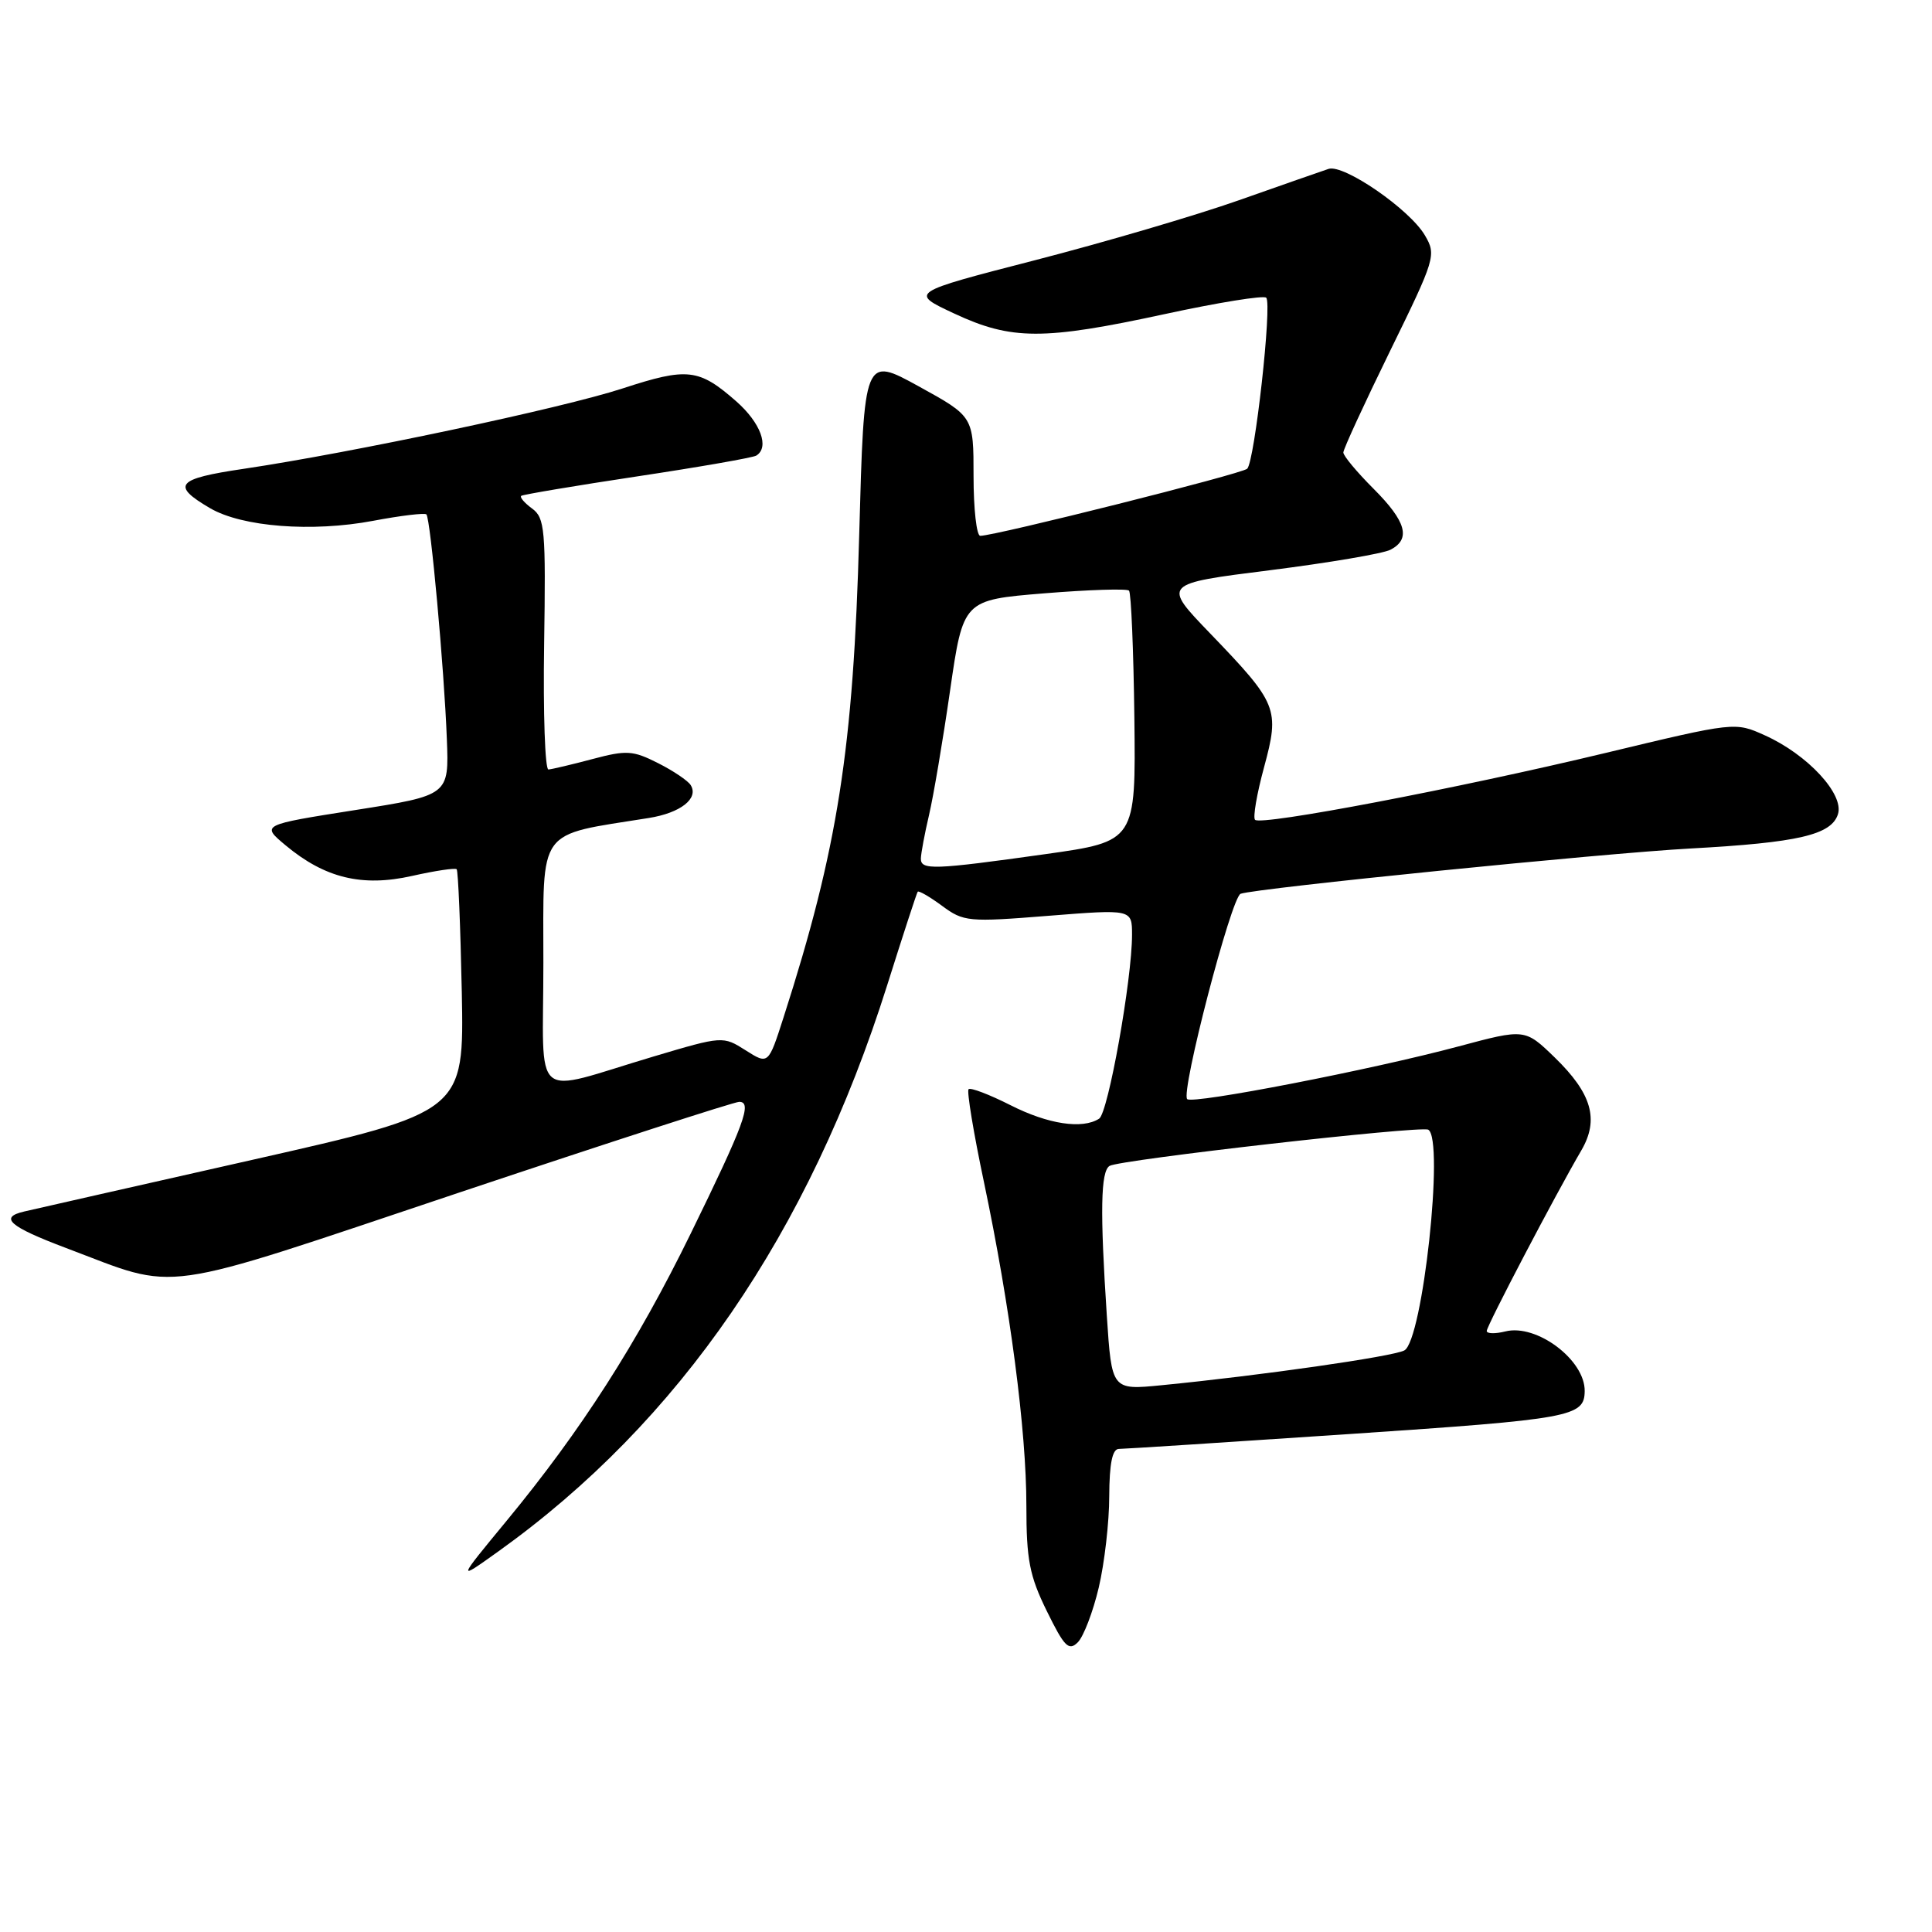 <?xml version="1.0" encoding="UTF-8" standalone="no"?>
<!DOCTYPE svg PUBLIC "-//W3C//DTD SVG 1.1//EN" "http://www.w3.org/Graphics/SVG/1.1/DTD/svg11.dtd" >
<svg xmlns="http://www.w3.org/2000/svg" xmlns:xlink="http://www.w3.org/1999/xlink" version="1.1" viewBox="0 0 256 256">
 <g >
 <path fill="currentColor"
d=" M 145.59 210.36 C 146.35 207.14 146.98 201.69 146.98 198.25 C 147.00 193.93 147.39 192.00 148.25 191.99 C 148.94 191.99 162.74 191.10 178.93 190.01 C 208.22 188.04 209.94 187.73 209.98 184.33 C 210.04 180.21 203.61 175.38 199.47 176.42 C 198.11 176.76 197.00 176.73 197.00 176.36 C 197.00 175.68 206.11 158.29 209.53 152.44 C 211.92 148.35 210.94 144.91 206.01 140.12 C 202.06 136.30 202.06 136.30 193.28 138.65 C 181.81 141.73 158.02 146.35 157.31 145.64 C 156.42 144.75 163.15 118.88 164.39 118.43 C 166.46 117.69 212.41 113.06 224.00 112.43 C 238.27 111.65 242.67 110.63 243.54 107.88 C 244.38 105.24 239.51 99.98 233.86 97.44 C 229.90 95.65 229.90 95.65 212.70 99.78 C 193.17 104.47 167.11 109.44 166.30 108.63 C 166.00 108.33 166.53 105.21 167.49 101.68 C 169.59 93.92 169.31 93.24 160.35 83.93 C 154.01 77.35 154.01 77.35 168.26 75.56 C 176.09 74.57 183.29 73.35 184.25 72.84 C 186.98 71.42 186.34 69.10 182.00 64.76 C 179.80 62.56 178.00 60.40 178.00 59.96 C 178.00 59.51 180.79 53.46 184.19 46.51 C 190.19 34.26 190.34 33.79 188.81 31.19 C 186.80 27.74 178.06 21.72 176.04 22.38 C 175.19 22.66 169.84 24.53 164.14 26.54 C 158.44 28.55 146.29 32.12 137.14 34.48 C 120.50 38.77 120.50 38.77 126.43 41.54 C 134.02 45.09 138.25 45.10 154.33 41.62 C 161.39 40.09 167.45 39.11 167.78 39.45 C 168.58 40.25 166.25 61.16 165.26 62.11 C 164.56 62.79 131.87 71.00 129.89 71.00 C 129.40 71.00 129.00 67.44 129.00 63.09 C 129.00 55.19 129.00 55.19 121.75 51.20 C 114.50 47.21 114.50 47.21 113.85 70.85 C 113.08 99.24 111.01 112.46 103.83 134.79 C 101.81 141.08 101.81 141.08 98.80 139.17 C 95.80 137.27 95.75 137.27 86.64 139.98 C 70.11 144.90 72.00 146.50 72.00 127.60 C 72.00 109.43 71.02 110.78 85.96 108.39 C 90.18 107.72 92.62 105.80 91.52 104.03 C 91.16 103.45 89.21 102.13 87.18 101.11 C 83.86 99.43 83.01 99.38 78.50 100.58 C 75.75 101.31 73.13 101.93 72.67 101.96 C 72.22 101.98 71.96 94.51 72.10 85.37 C 72.33 70.15 72.20 68.62 70.50 67.38 C 69.48 66.63 68.84 65.88 69.07 65.70 C 69.31 65.53 76.23 64.36 84.46 63.12 C 92.69 61.88 99.78 60.64 100.21 60.37 C 101.99 59.27 100.79 56.03 97.57 53.19 C 92.60 48.83 91.10 48.66 82.50 51.47 C 74.48 54.09 46.64 59.99 32.23 62.13 C 23.36 63.44 22.64 64.30 27.84 67.34 C 32.09 69.82 41.34 70.54 49.45 69.01 C 53.10 68.32 56.27 67.94 56.50 68.16 C 57.04 68.70 58.86 88.63 59.21 97.94 C 59.50 105.38 59.50 105.38 47.05 107.34 C 34.60 109.30 34.60 109.30 37.83 112.00 C 43.04 116.35 47.97 117.55 54.58 116.07 C 57.64 115.38 60.32 114.98 60.51 115.18 C 60.71 115.38 61.01 122.69 61.19 131.44 C 61.50 147.34 61.50 147.34 33.50 153.67 C 18.10 157.15 4.47 160.23 3.21 160.53 C -0.17 161.31 1.22 162.53 8.76 165.37 C 23.98 171.11 20.15 171.65 60.70 158.07 C 80.54 151.43 97.30 146.00 97.95 146.00 C 99.71 146.00 98.63 148.93 91.50 163.50 C 84.41 177.99 77.00 189.55 67.14 201.50 C 60.54 209.50 60.54 209.50 66.02 205.58 C 90.02 188.41 107.19 163.41 117.57 130.50 C 119.65 123.90 121.46 118.35 121.60 118.16 C 121.73 117.98 123.19 118.82 124.83 120.03 C 127.68 122.14 128.31 122.20 138.91 121.35 C 150.00 120.47 150.00 120.47 150.00 123.87 C 150.00 129.77 146.84 147.47 145.64 148.23 C 143.42 149.66 138.87 148.97 133.87 146.43 C 131.08 145.02 128.59 144.07 128.34 144.33 C 128.09 144.58 129.00 150.12 130.38 156.64 C 133.85 173.15 136.00 189.55 136.00 199.51 C 136.00 206.67 136.41 208.80 138.71 213.48 C 141.03 218.21 141.62 218.81 142.82 217.61 C 143.58 216.84 144.83 213.58 145.59 210.36 Z  M 146.66 174.35 C 145.75 160.50 145.84 155.22 147.02 154.49 C 148.35 153.67 188.26 149.14 189.25 149.69 C 191.41 150.92 188.51 177.66 186.08 178.94 C 184.53 179.76 166.99 182.27 153.91 183.55 C 147.31 184.20 147.31 184.20 146.66 174.35 Z  M 122.02 113.75 C 122.04 113.06 122.52 110.47 123.10 108.00 C 123.68 105.53 124.94 98.10 125.89 91.50 C 127.63 79.50 127.63 79.50 138.36 78.62 C 144.26 78.14 149.31 77.98 149.60 78.26 C 149.88 78.55 150.20 86.14 150.31 95.13 C 150.50 111.49 150.50 111.49 138.50 113.18 C 123.69 115.26 121.99 115.32 122.02 113.75 Z "/>
</g>
</svg>